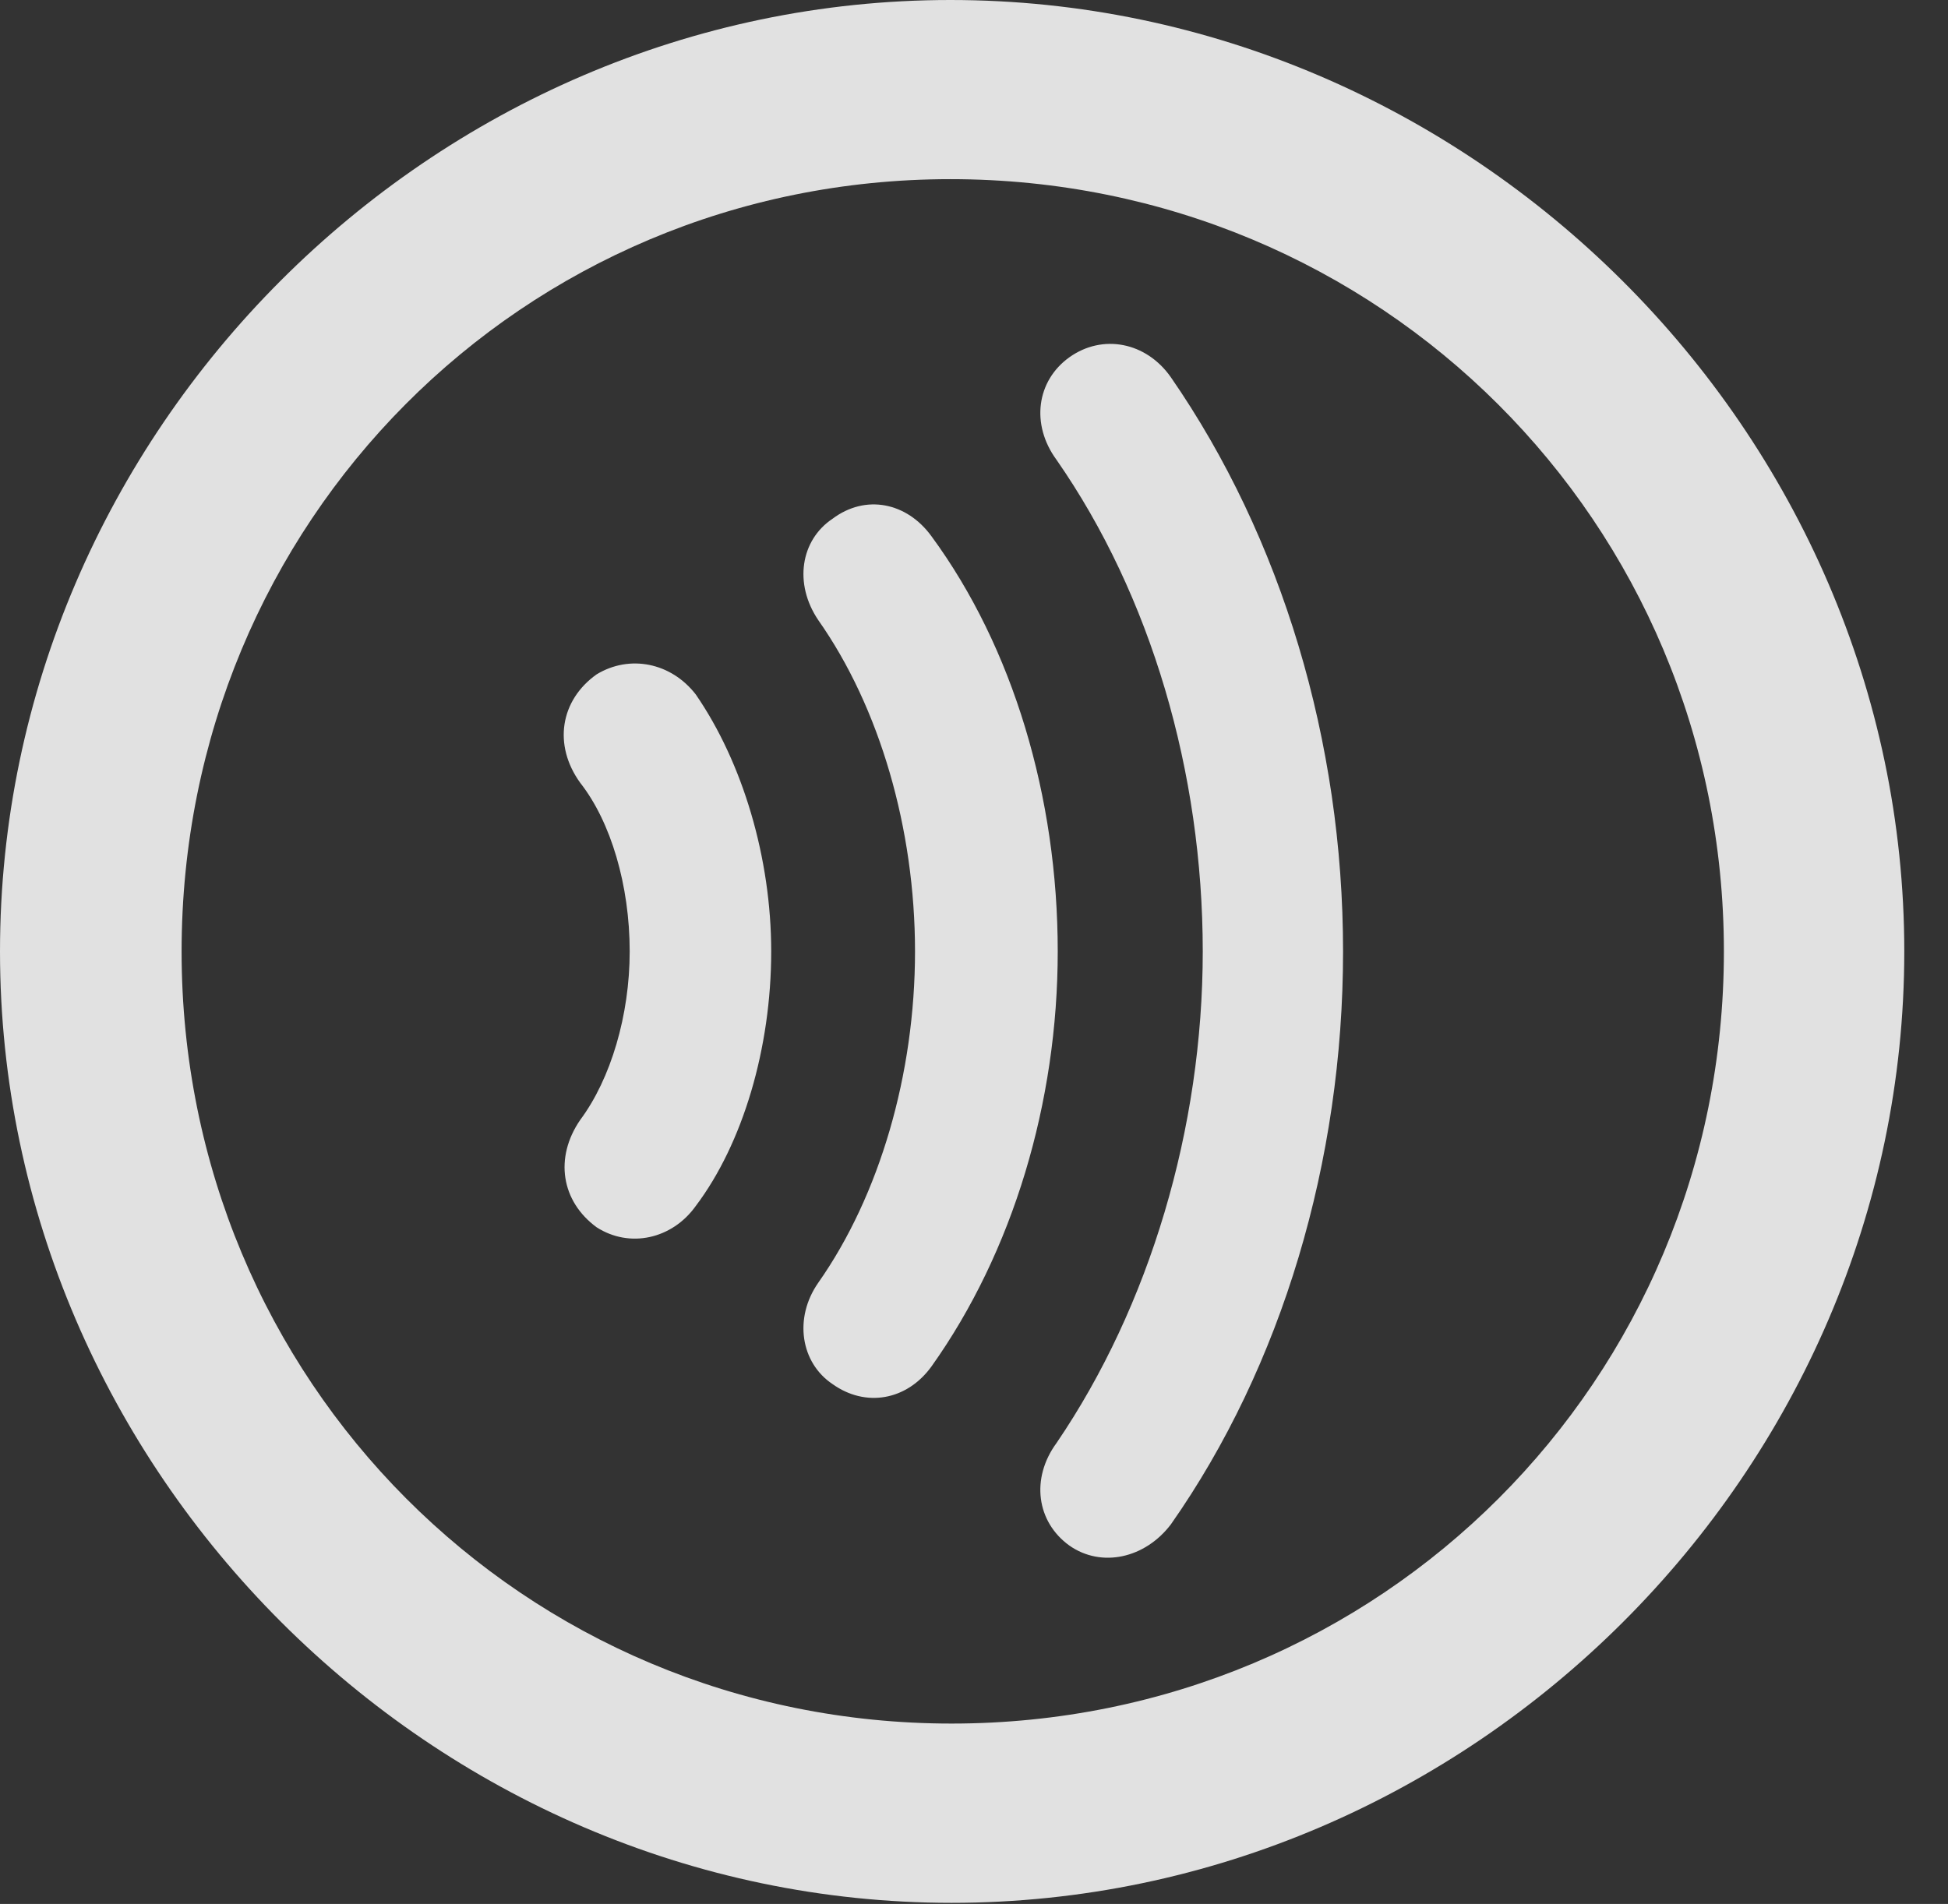 <?xml version="1.0" encoding="UTF-8"?>
<!--Generator: Apple Native CoreSVG 232.5-->
<!DOCTYPE svg
PUBLIC "-//W3C//DTD SVG 1.1//EN"
       "http://www.w3.org/Graphics/SVG/1.1/DTD/svg11.dtd">
<svg version="1.1" xmlns="http://www.w3.org/2000/svg" xmlns:xlink="http://www.w3.org/1999/xlink" width="16.133" height="15.771">
 <rect width="100%" height="100%" fill="#333333" stroke="none"/>
 <g>
  <rect height="15.771" opacity="0" width="16.133" x="0" y="0"/>
  <path d="M7.881 15.762C12.188 15.762 15.771 12.188 15.771 7.881C15.771 3.574 12.178 0 7.871 0C3.574 0 0 3.574 0 7.881C0 12.188 3.584 15.762 7.881 15.762ZM7.881 14.277C4.336 14.277 1.504 11.435 1.504 7.881C1.504 4.326 4.326 1.484 7.871 1.484C11.426 1.484 14.277 4.326 14.277 7.881C14.277 11.435 11.435 14.277 7.881 14.277Z" fill="#ffffff" fill-opacity="0.85"/>
  <path d="M11.123 7.881C11.123 6.143 10.615 4.453 9.697 3.125C9.492 2.832 9.131 2.764 8.857 2.959C8.584 3.154 8.535 3.516 8.75 3.809C9.531 4.932 9.961 6.396 9.961 7.881C9.961 9.346 9.521 10.82 8.75 11.953C8.535 12.246 8.584 12.607 8.857 12.803C9.121 12.988 9.482 12.91 9.697 12.627C10.615 11.318 11.123 9.619 11.123 7.881Z" fill="#ffffff" fill-opacity="0.85"/>
  <path d="M8.76 7.881C8.76 6.602 8.389 5.361 7.715 4.443C7.51 4.16 7.168 4.092 6.895 4.297C6.631 4.473 6.572 4.834 6.777 5.137C7.285 5.859 7.578 6.865 7.578 7.881C7.578 8.896 7.285 9.902 6.777 10.625C6.572 10.918 6.631 11.289 6.895 11.465C7.168 11.66 7.51 11.602 7.715 11.318C8.389 10.371 8.76 9.131 8.76 7.881Z" fill="#ffffff" fill-opacity="0.85"/>
  <path d="M6.387 7.881C6.387 7.109 6.152 6.318 5.762 5.752C5.557 5.488 5.215 5.42 4.941 5.586C4.639 5.801 4.58 6.172 4.805 6.484C5.059 6.807 5.215 7.334 5.215 7.881C5.215 8.408 5.059 8.936 4.805 9.277C4.59 9.59 4.648 9.951 4.941 10.166C5.215 10.342 5.566 10.264 5.762 9.99C6.152 9.473 6.387 8.682 6.387 7.881Z" fill="#ffffff" fill-opacity="0.85"/>
 </g>
</svg>
